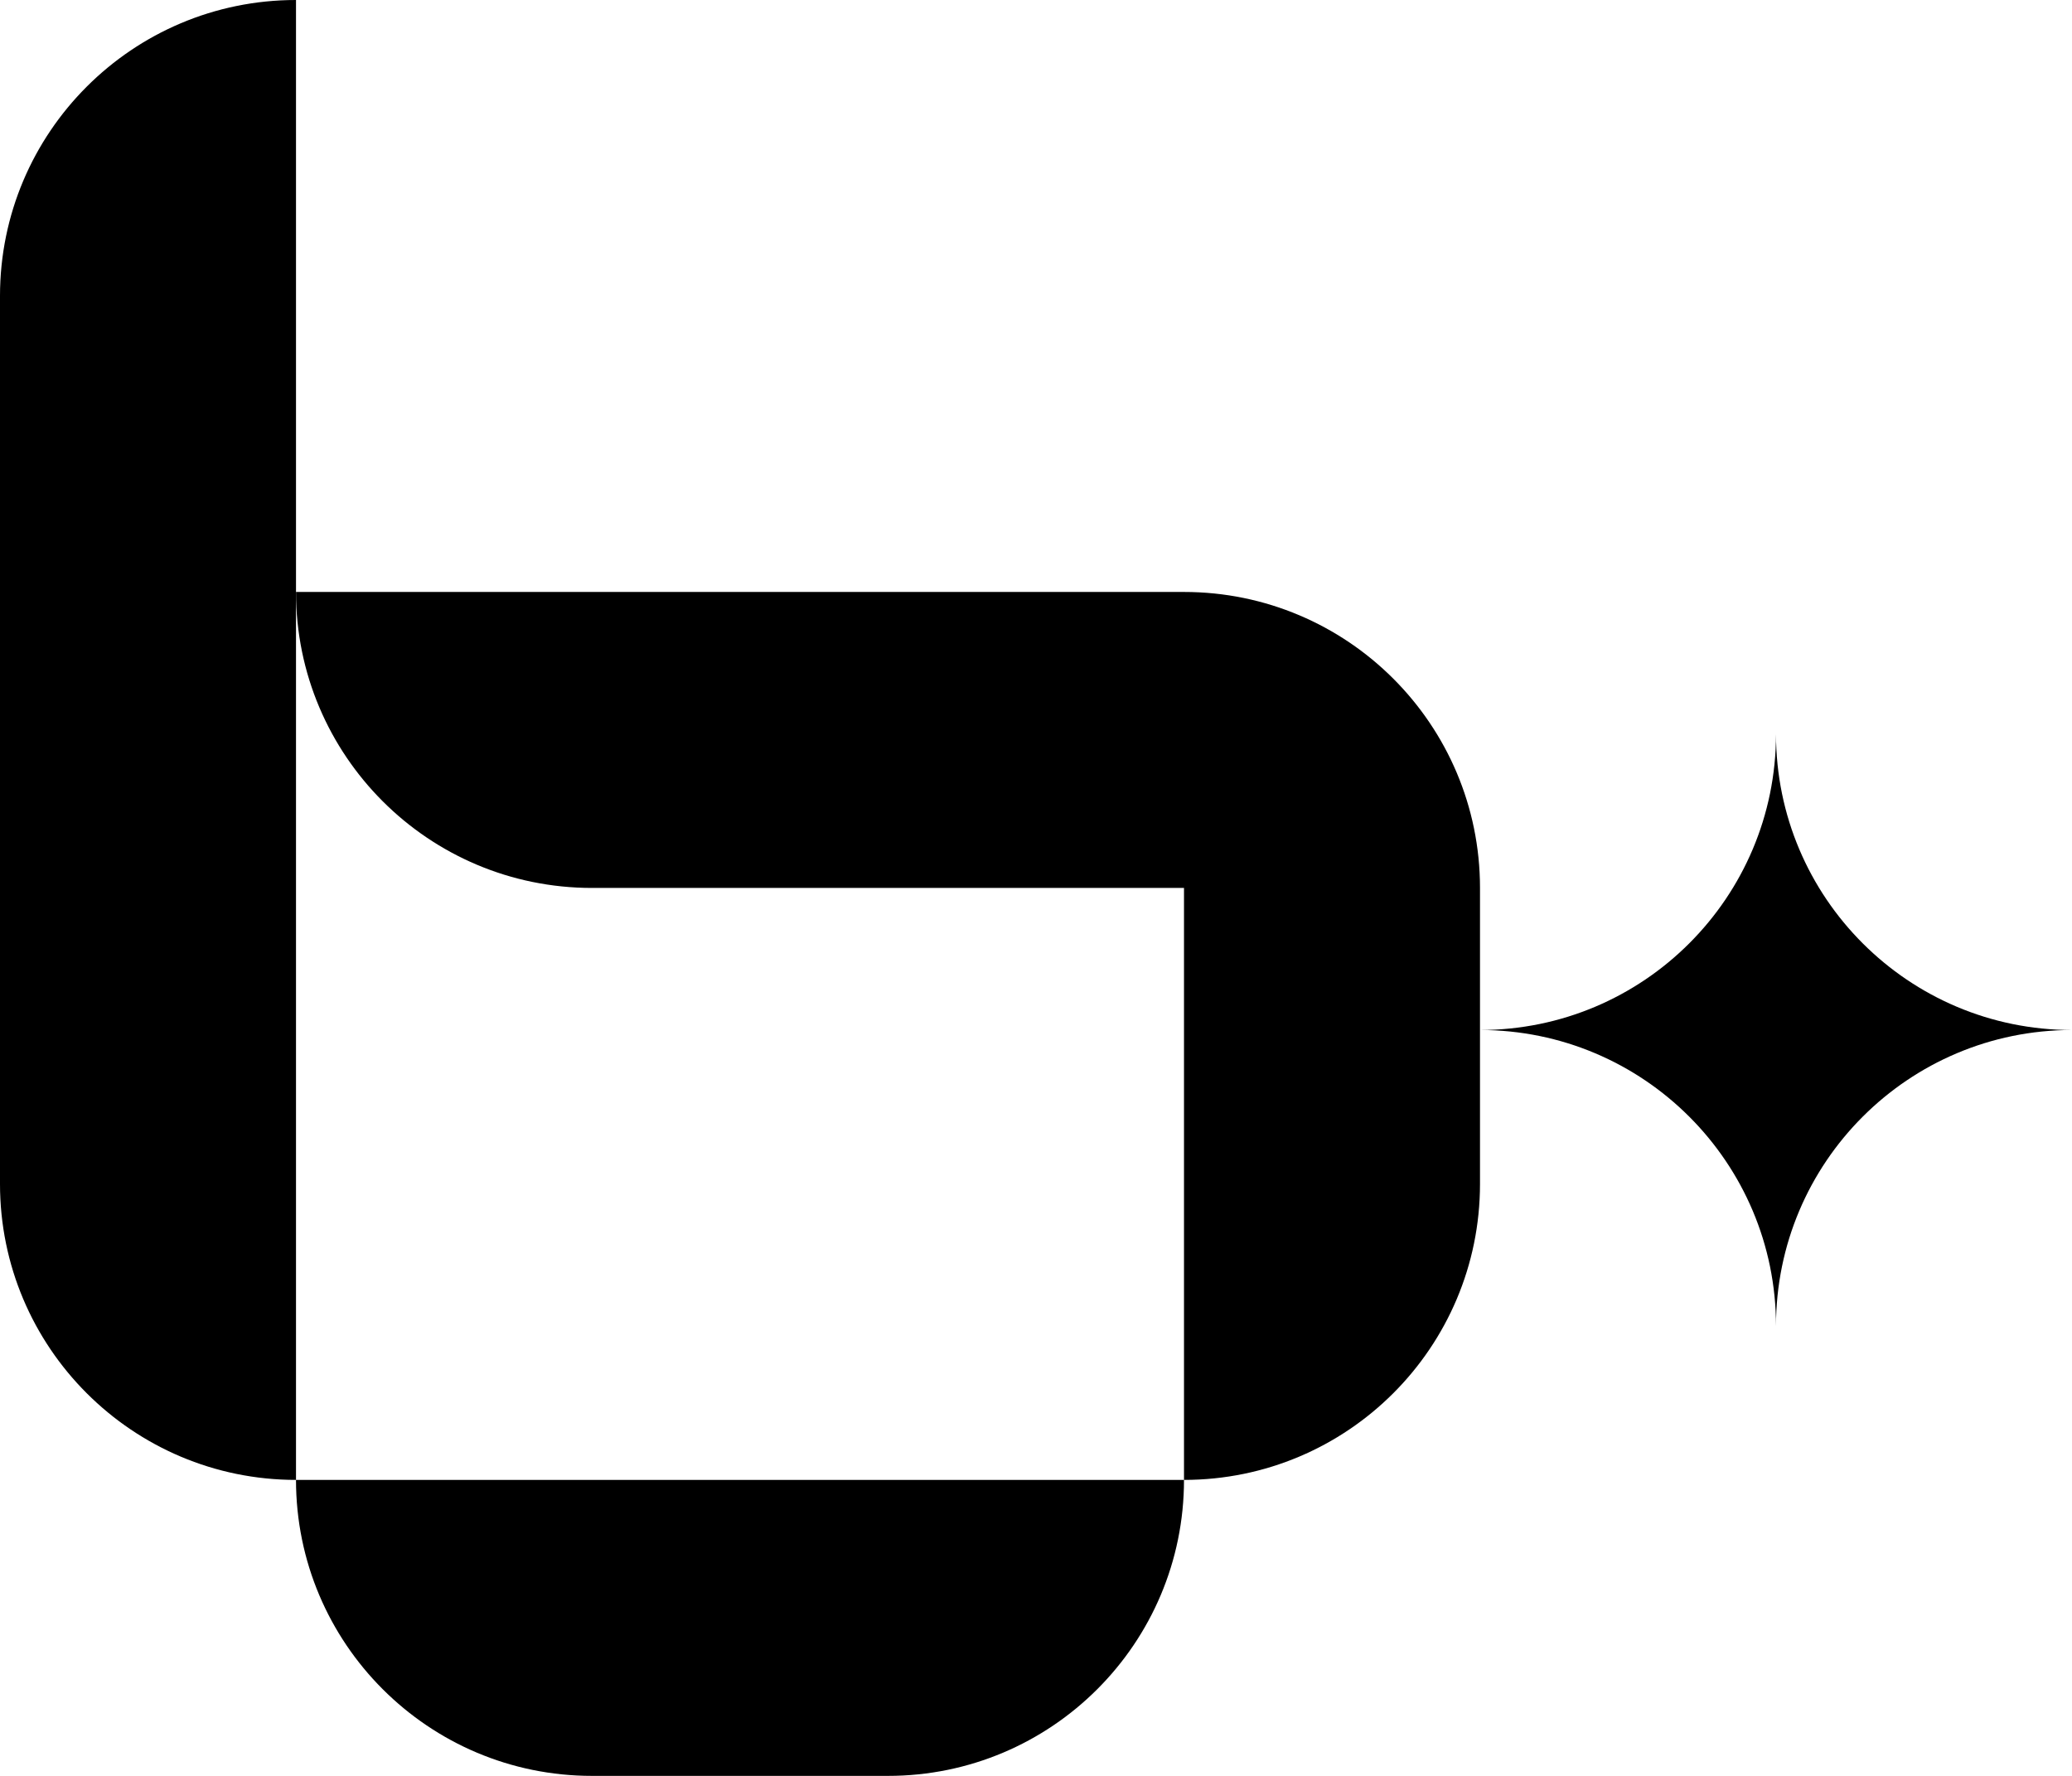 <svg width="28" height="24" viewBox="0 0 28 24" xmlns="http://www.w3.org/2000/svg">
    <path
        d="M4 0C1.791 0 1.74846e-07 1.791 1.74846e-07 4L0 16C-9.65645e-08 18.209 1.791 20 4 20V8.002L4 8L4 0Z" />
    <path
        d="M16 12V16V20C18.209 20 20 18.209 20 16V14V12C20 9.791 18.209 8 16 8H8H4L4 8.002C4.001 10.21 5.791 12 8 12H16Z" />
    <path d="M8 24H12C14.209 24 16 22.209 16 20H12H8H4C4 22.209 5.791 24 8 24Z" />
    <path
        d="M28 13.92C25.791 13.92 24 15.711 24 17.92C24 15.711 22.209 13.92 20 13.92C22.209 13.92 24 12.129 24 9.92C24 12.129 25.791 13.92 28 13.92Z" />
</svg>